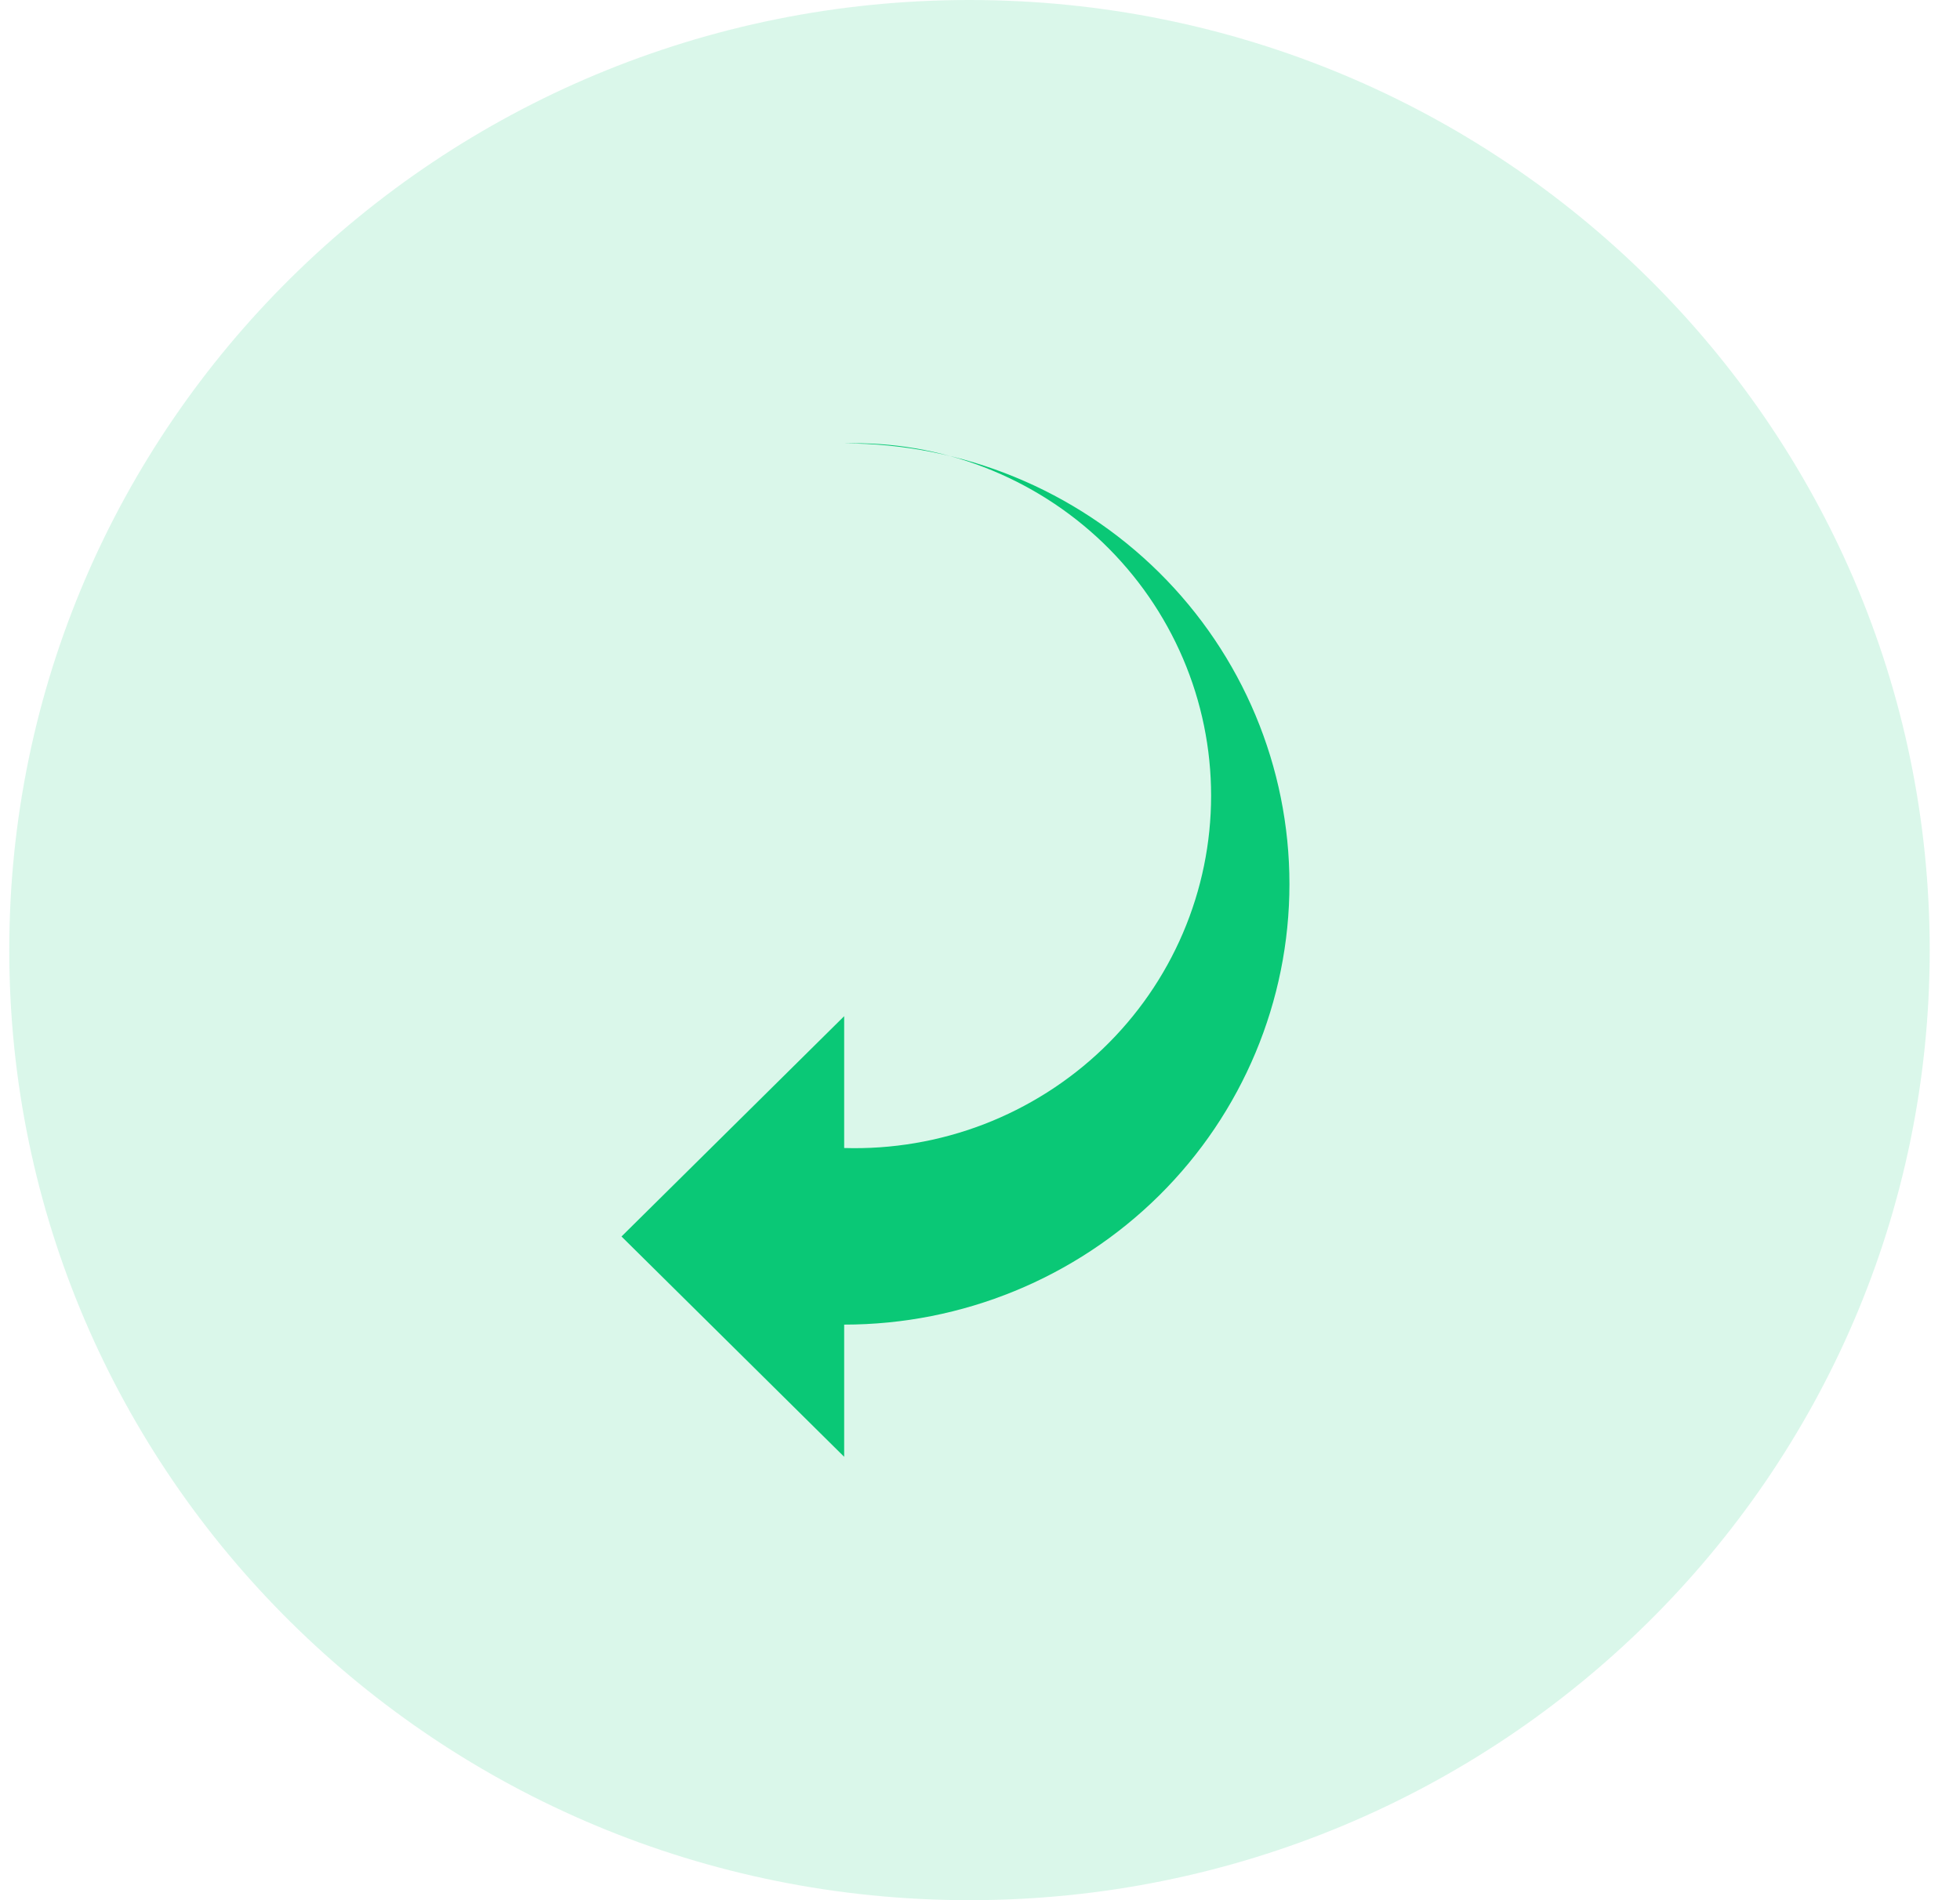 <svg width="33" height="32" viewBox="0 0 33 32" fill="none" xmlns="http://www.w3.org/2000/svg">
<path opacity="0.15" d="M16.323 32C25.252 32 32.49 24.837 32.49 16C32.49 7.163 25.252 0 16.323 0C7.394 0 0.156 7.163 0.156 16C0.156 24.837 7.394 32 16.323 32Z" fill="#0AC876"/>
<path d="M10.464 20.823L14.213 24.533V22.307C16.202 22.307 18.109 21.525 19.515 20.134C20.921 18.742 21.71 16.855 21.71 14.887C21.71 12.919 20.921 11.032 19.515 9.64C18.109 8.249 16.202 7.467 14.213 7.467C15.016 7.443 15.815 7.579 16.563 7.866C17.311 8.154 17.994 8.587 18.57 9.14C19.146 9.694 19.604 10.356 19.917 11.088C20.23 11.819 20.391 12.606 20.391 13.4C20.391 14.195 20.23 14.981 19.917 15.713C19.604 16.445 19.146 17.107 18.57 17.66C17.994 18.213 17.311 18.646 16.563 18.934C15.815 19.221 15.016 19.357 14.213 19.333V17.113L10.464 20.823Z" fill="#0AC876"/>
</svg>
